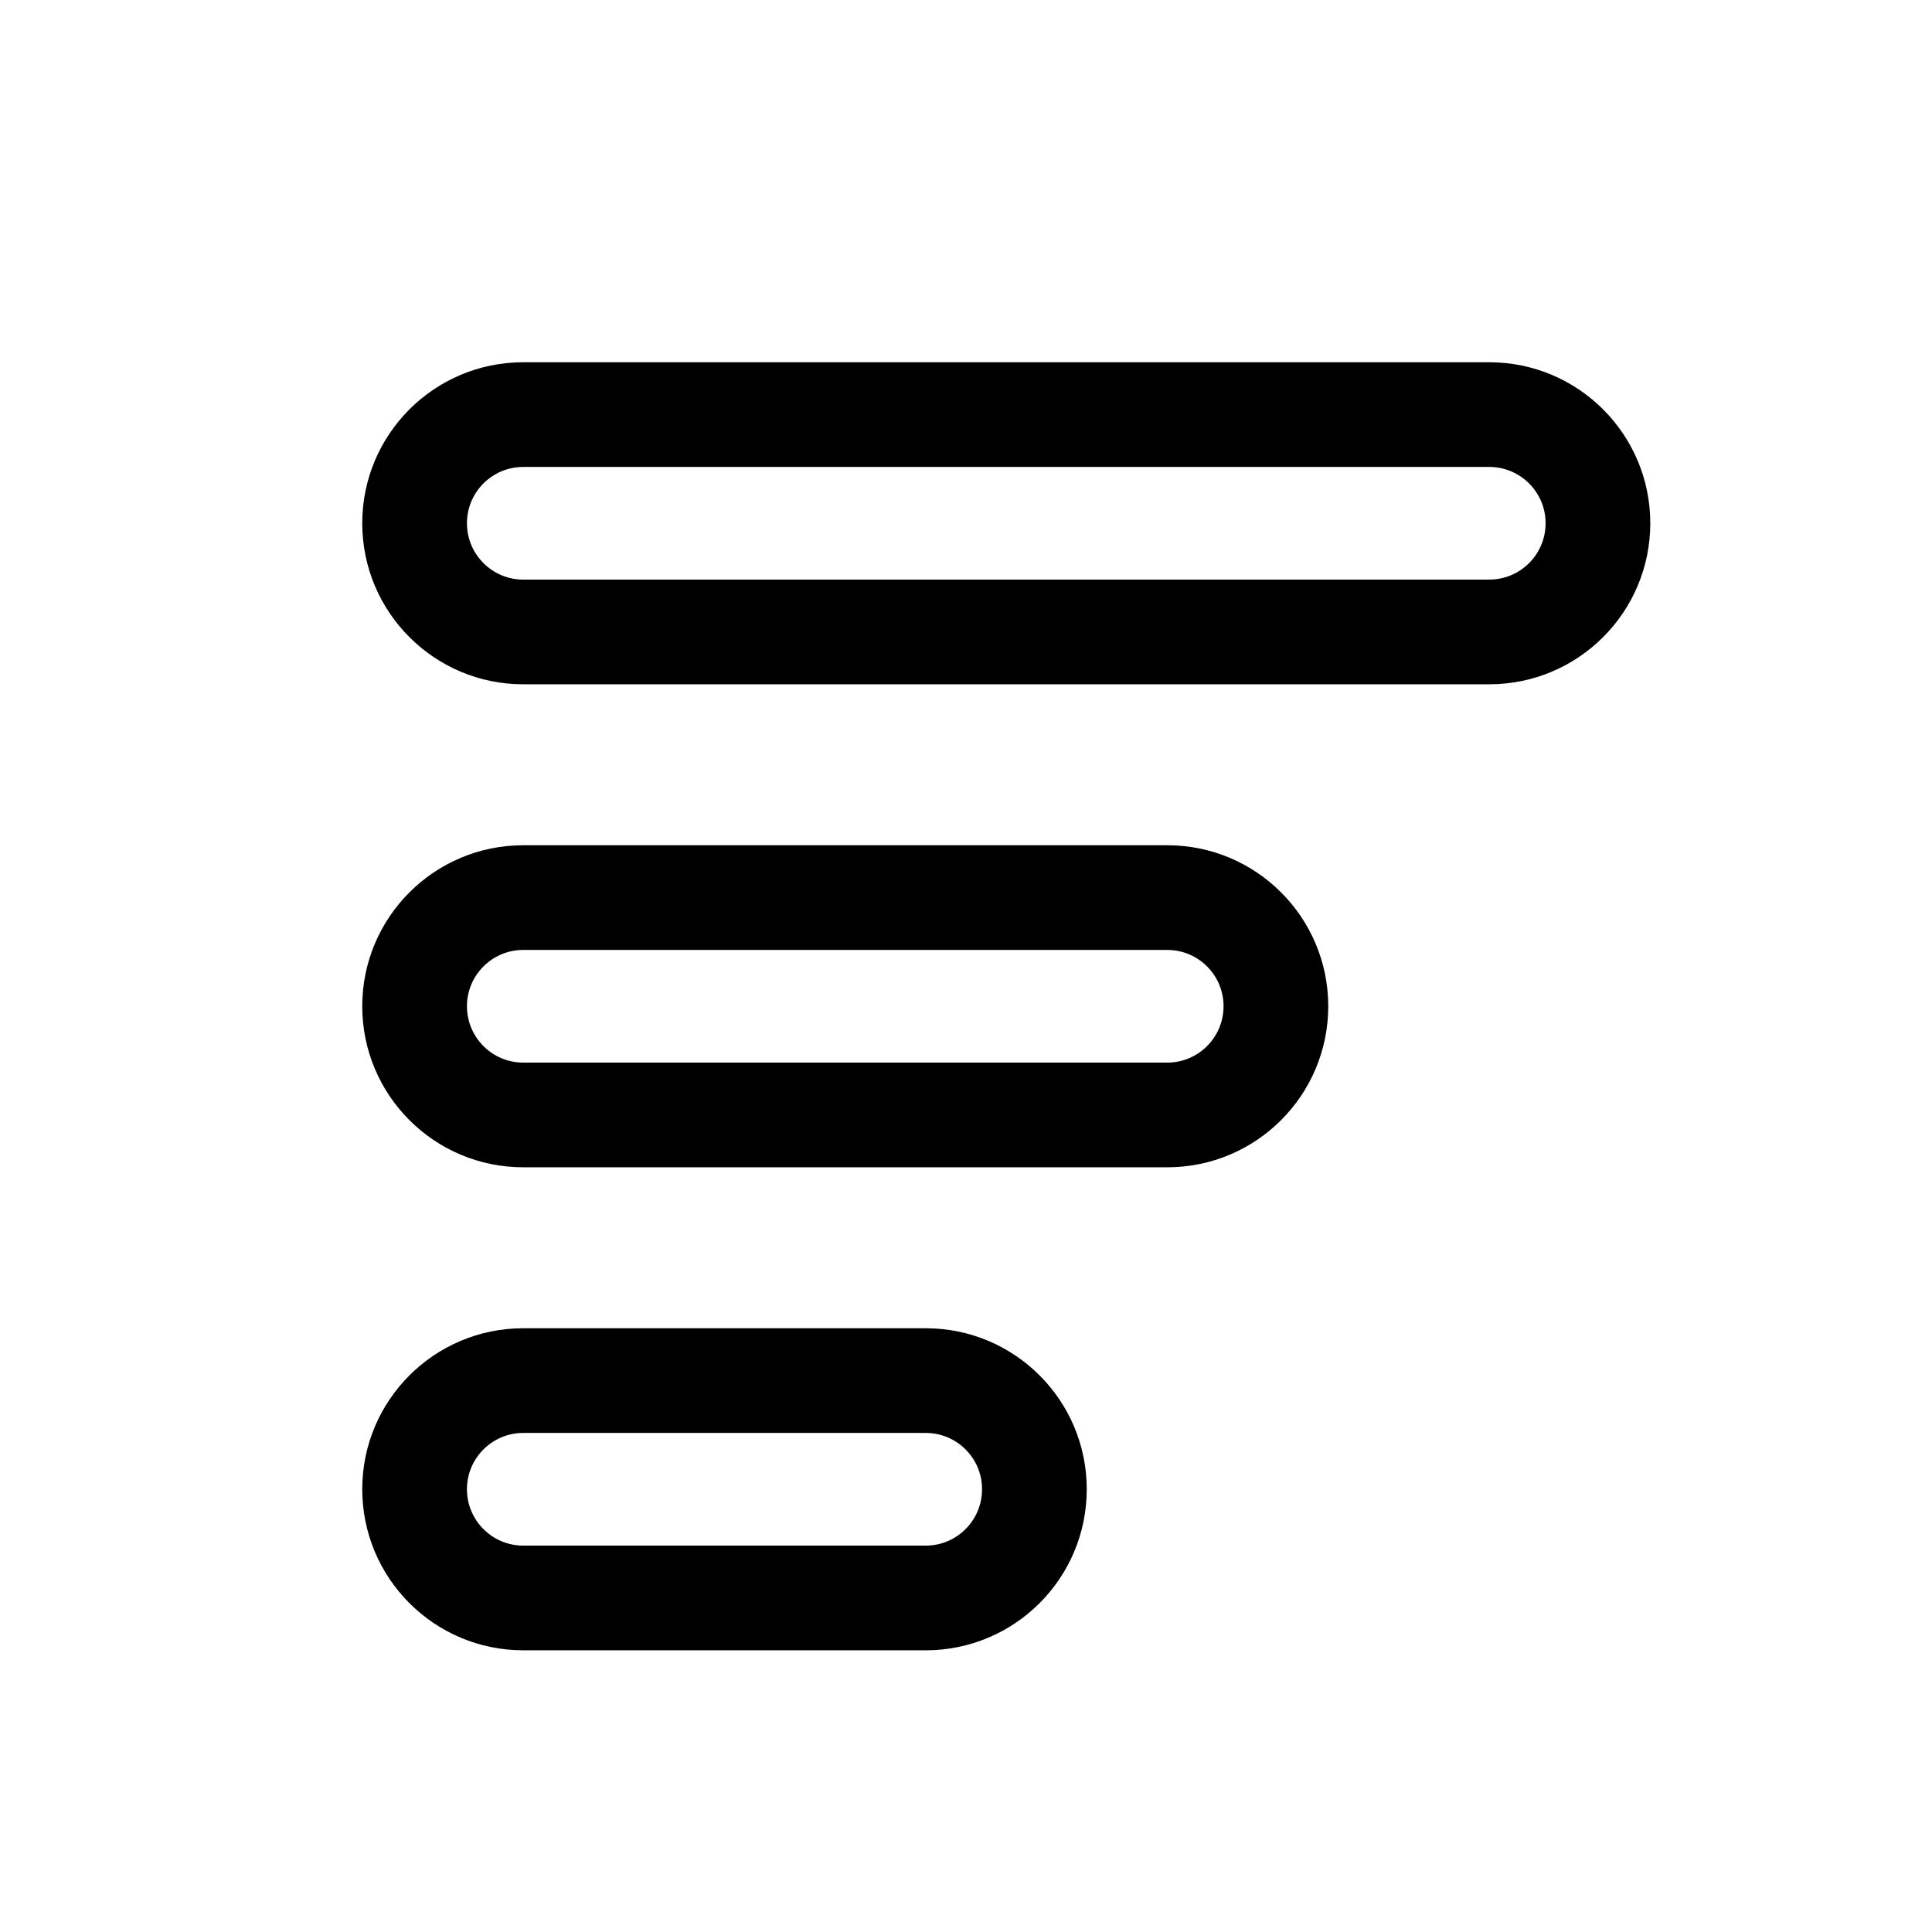<svg width="16" height="16" viewBox="0 0 16 16" fill="none" xmlns="http://www.w3.org/2000/svg">
<path fill-rule="evenodd" clip-rule="evenodd" d="M4.333 13.667C3.597 13.667 3 13.07 3 12.333C3 11.597 3.597 11 4.333 11H7.667C8.403 11 9 11.597 9 12.333C9 13.07 8.403 13.667 7.667 13.667H4.333ZM7.667 12.8H4.333C4.076 12.8 3.867 12.591 3.867 12.333C3.867 12.076 4.076 11.867 4.333 11.867H7.667C7.924 11.867 8.133 12.076 8.133 12.333C8.133 12.591 7.924 12.8 7.667 12.8Z" fill="black"/>
<path fill-rule="evenodd" clip-rule="evenodd" d="M4.333 9.667C3.597 9.667 3 9.07 3 8.333C3 7.597 3.597 7 4.333 7L9.667 7C10.403 7 11 7.597 11 8.333C11 9.07 10.403 9.667 9.667 9.667L4.333 9.667ZM9.667 8.8L4.333 8.8C4.076 8.8 3.867 8.591 3.867 8.333C3.867 8.076 4.076 7.867 4.333 7.867H9.667C9.924 7.867 10.133 8.076 10.133 8.333C10.133 8.591 9.924 8.8 9.667 8.8Z" fill="black"/>
<path fill-rule="evenodd" clip-rule="evenodd" d="M3 4.333C3 5.07 3.597 5.667 4.333 5.667L12.333 5.667C13.07 5.667 13.667 5.07 13.667 4.333C13.667 3.597 13.07 3 12.333 3L4.333 3C3.597 3 3 3.597 3 4.333ZM4.333 4.8L12.333 4.8C12.591 4.8 12.8 4.591 12.8 4.333C12.8 4.076 12.591 3.867 12.333 3.867L4.333 3.867C4.076 3.867 3.867 4.076 3.867 4.333C3.867 4.591 4.076 4.8 4.333 4.8Z" fill="black"/>
</svg>
